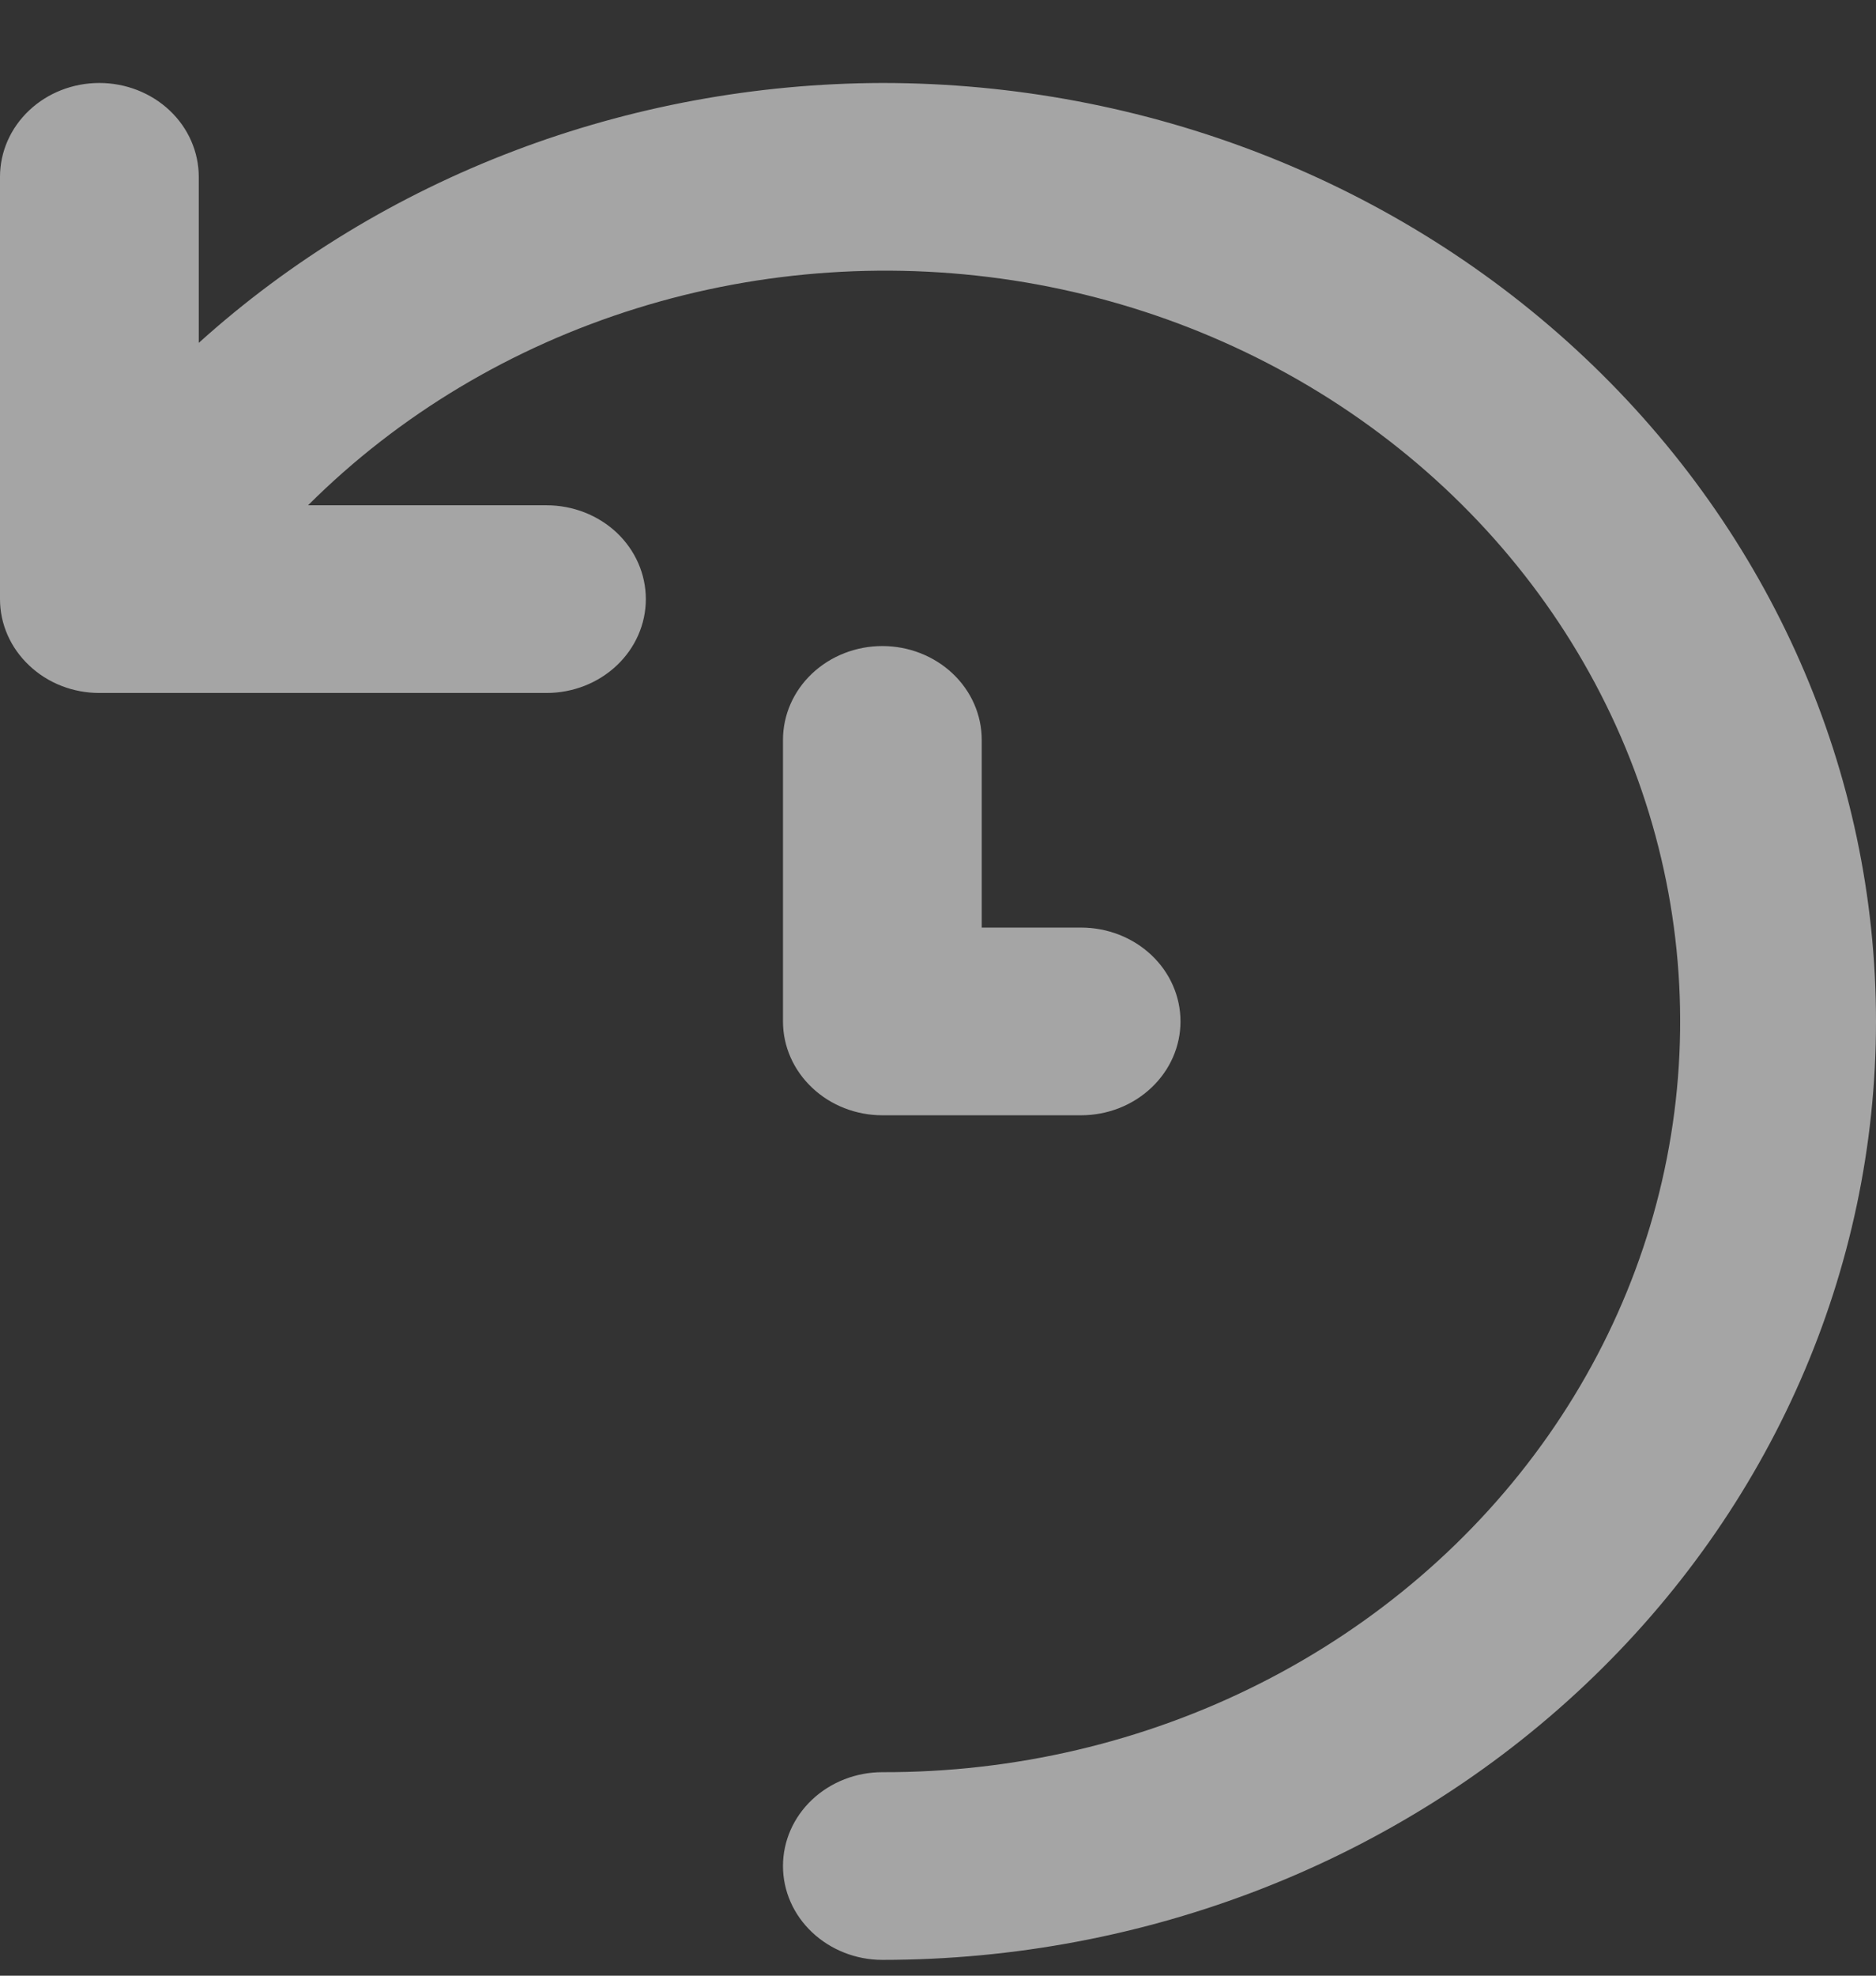 <svg width="19" height="20" viewBox="0 0 19 20" fill="none" xmlns="http://www.w3.org/2000/svg">
<rect x="0" y="0" width="19" height="20" fill="#333333" stroke="none"/>
<path d="M8.936 0.84C6.357 0.847 3.878 1.789 2.013 3.471V1.79C2.013 1.538 1.907 1.296 1.718 1.118C1.529 0.94 1.273 0.84 1.006 0.84C0.739 0.84 0.483 0.94 0.295 1.118C0.106 1.296 0 1.538 0 1.79V6.065C0 6.317 0.106 6.558 0.295 6.736C0.483 6.915 0.739 7.015 1.006 7.015H5.535C5.802 7.015 6.058 6.915 6.247 6.736C6.435 6.558 6.541 6.317 6.541 6.065C6.541 5.813 6.435 5.571 6.247 5.393C6.058 5.215 5.802 5.115 5.535 5.115H3.12C4.037 4.2 5.181 3.515 6.449 3.121C7.716 2.727 9.068 2.637 10.382 2.858C11.695 3.08 12.93 3.606 13.975 4.39C15.02 5.174 15.842 6.19 16.367 7.348C16.892 8.506 17.104 9.77 16.984 11.024C16.864 12.279 16.415 13.486 15.678 14.536C14.941 15.586 13.939 16.447 12.763 17.041C11.586 17.636 10.271 17.944 8.936 17.94C8.67 17.94 8.414 18.04 8.225 18.218C8.036 18.396 7.93 18.638 7.93 18.89C7.93 19.142 8.036 19.383 8.225 19.561C8.414 19.739 8.67 19.84 8.936 19.84C11.605 19.84 14.165 18.839 16.052 17.057C17.94 15.275 19 12.859 19 10.34C19 7.82 17.94 5.404 16.052 3.622C14.165 1.84 11.605 0.84 8.936 0.84ZM8.936 6.54C8.67 6.54 8.414 6.64 8.225 6.818C8.036 6.996 7.93 7.238 7.93 7.49V10.34C7.93 10.592 8.036 10.833 8.225 11.011C8.414 11.19 8.67 11.29 8.936 11.29H10.949C11.216 11.29 11.472 11.19 11.661 11.011C11.85 10.833 11.956 10.592 11.956 10.34C11.956 10.088 11.85 9.846 11.661 9.668C11.472 9.49 11.216 9.39 10.949 9.39H9.943V7.49C9.943 7.238 9.837 6.996 9.648 6.818C9.459 6.64 9.203 6.54 8.936 6.54Z" fill="white" fill-opacity="0.56"/>
</svg>
